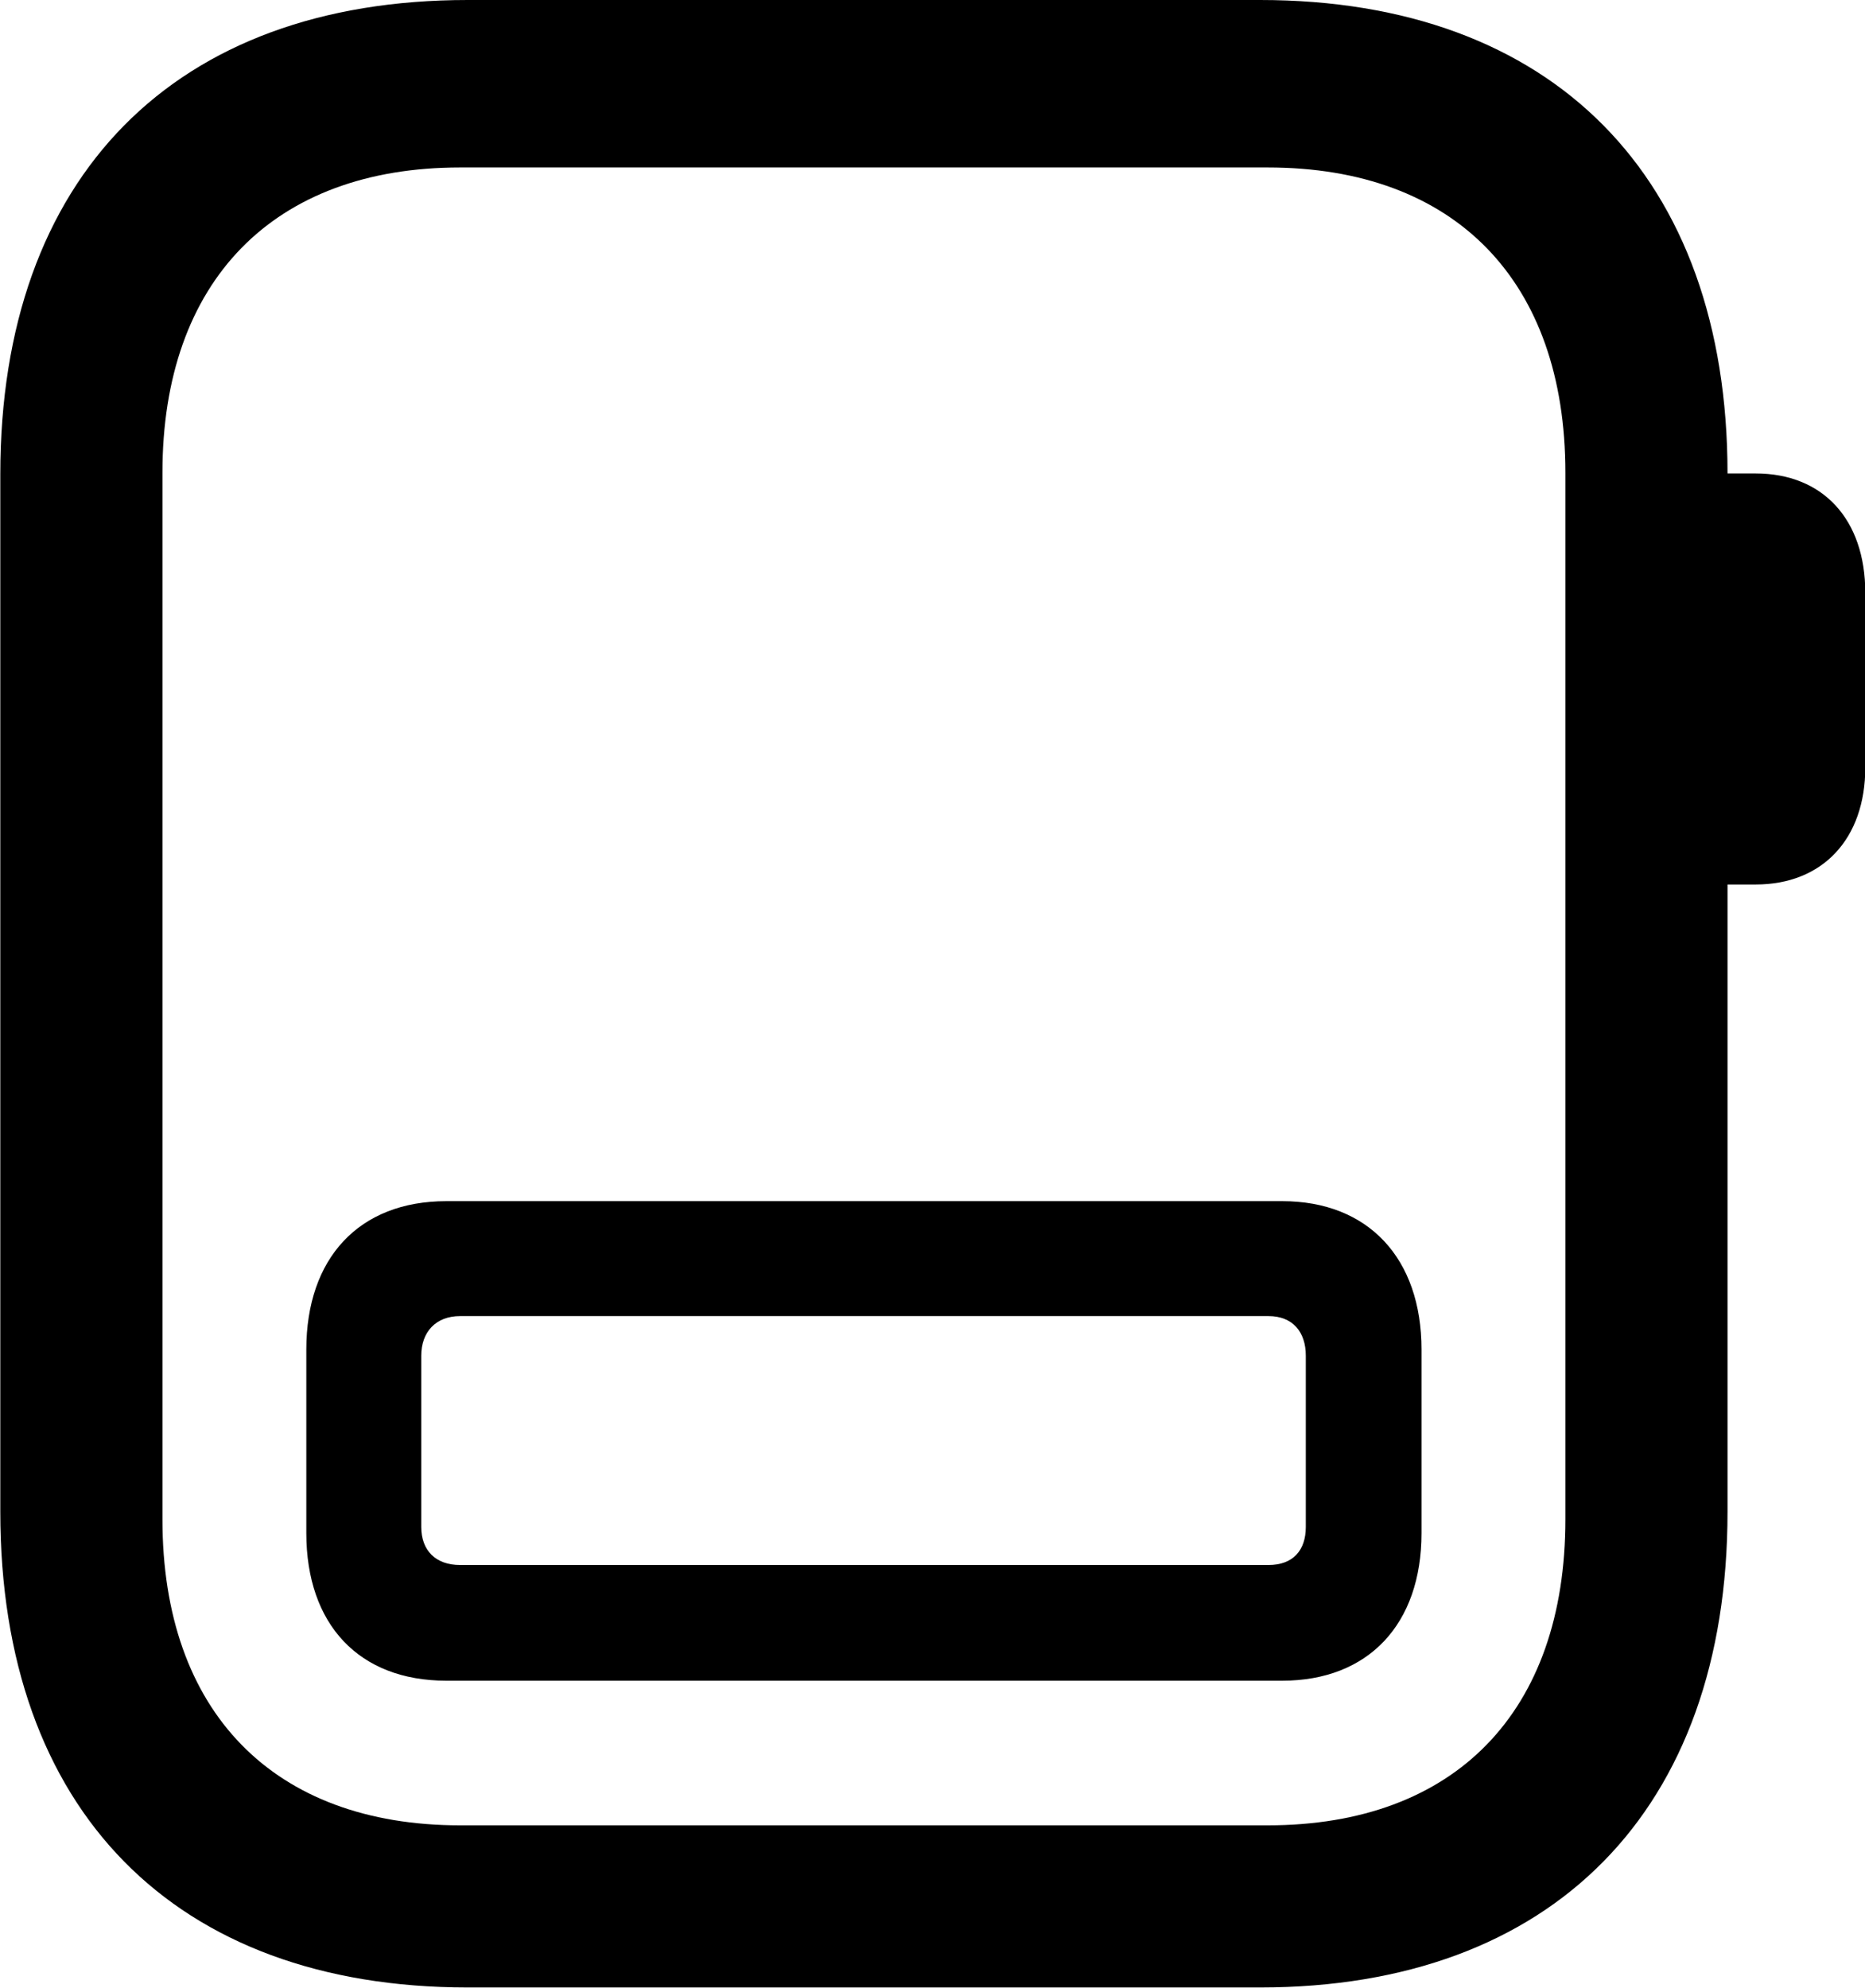 
<svg
    viewBox="0 0 24.5 26.113"
    xmlns="http://www.w3.org/2000/svg"
>
    <path
        fill="inherit"
        d="M6.144 26.11H16.554C20.394 26.11 22.694 23.78 22.694 19.86V11.62H23.064C23.944 11.62 24.504 11.02 24.504 10.08V7.79C24.504 6.82 23.944 6.22 23.064 6.22H22.694C22.694 2.32 20.394 0 16.554 0H6.144C2.294 0 0.004 2.32 0.004 6.23V19.86C0.004 23.78 2.294 26.11 6.144 26.11ZM6.044 23.98C3.594 23.98 2.134 22.49 2.134 19.96V6.21C2.134 3.69 3.594 2.2 6.044 2.2H16.654C19.114 2.2 20.564 3.69 20.564 6.21V19.96C20.564 22.49 19.114 23.98 16.654 23.98ZM4.024 20.14C4.024 21.34 4.714 22.08 5.864 22.08H16.844C17.974 22.08 18.674 21.34 18.674 20.14V17.73C18.674 16.53 17.974 15.78 16.844 15.78H5.864C4.714 15.78 4.024 16.53 4.024 17.73ZM5.534 20.06V17.81C5.534 17.5 5.724 17.29 6.044 17.29H16.664C16.984 17.29 17.154 17.5 17.154 17.81V20.06C17.154 20.37 16.984 20.56 16.664 20.56H6.044C5.724 20.56 5.534 20.37 5.534 20.06Z"
        fillRule="evenodd"
        clipRule="evenodd"
    />
</svg>
        
